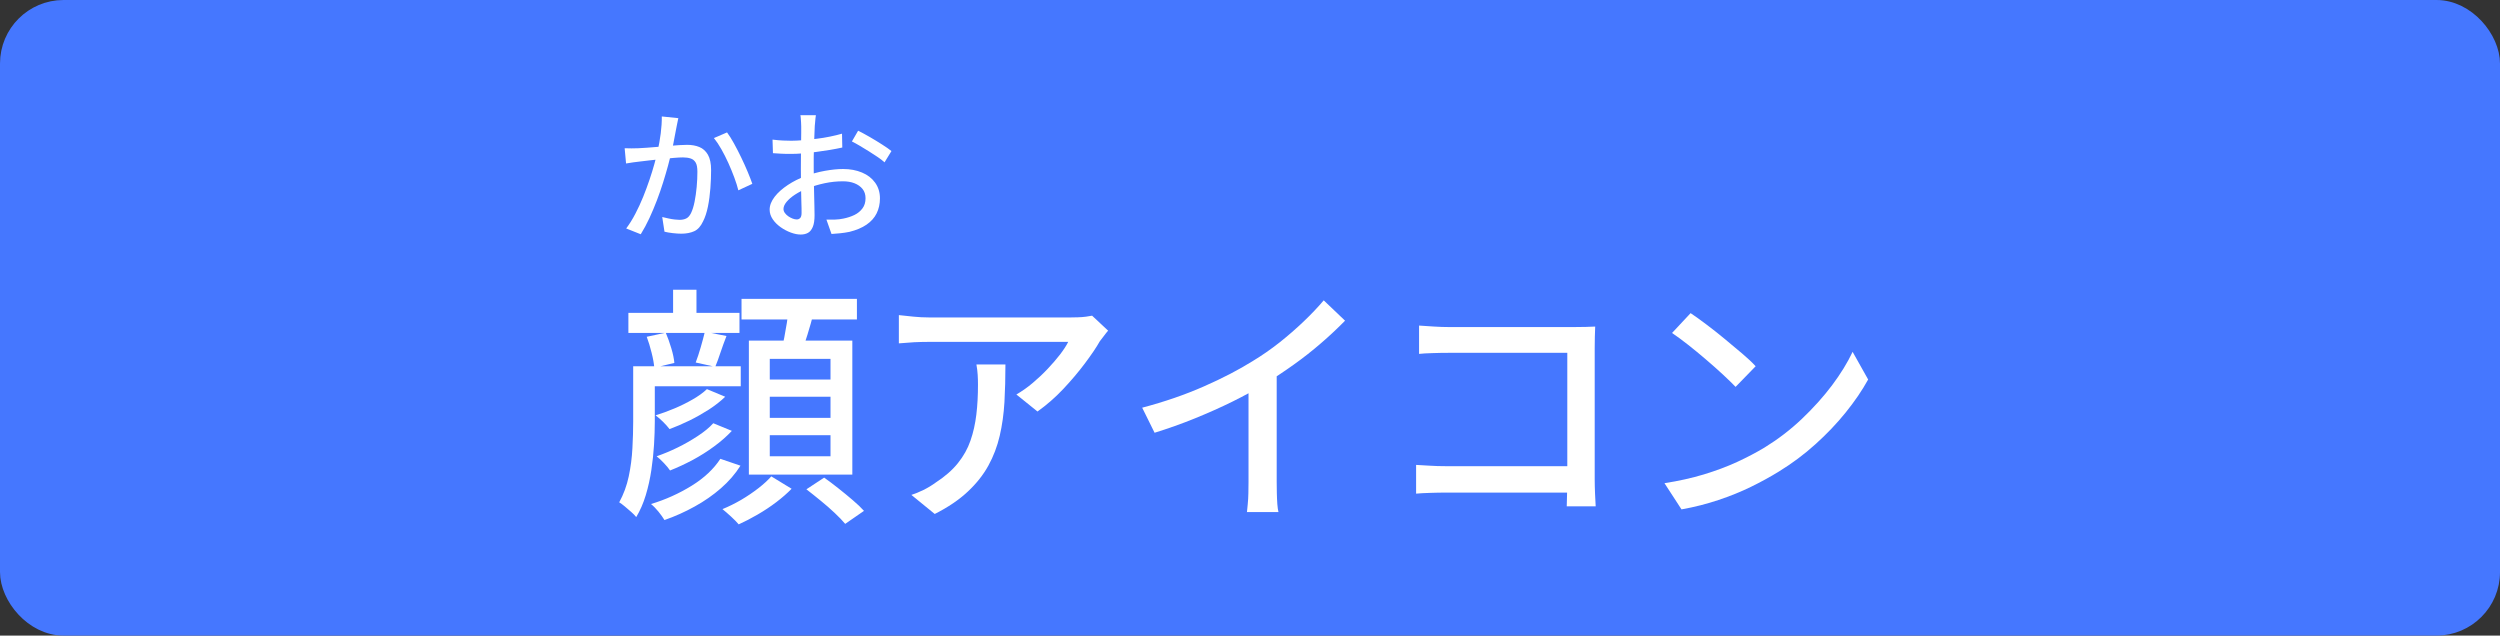 <?xml version="1.0" encoding="UTF-8"?><svg id="_レイヤー_2" xmlns="http://www.w3.org/2000/svg" viewBox="0 0 354 90"><rect x="0" y="0" width="354" height="90" fill="#333333" stroke="none"/><defs><style>.cls-1{fill:#4577ff;stroke:#4577ff;stroke-miterlimit:10;stroke-width:2px;}.cls-2{fill:#fff;stroke-width:0px;}</style></defs><g id="_ツール"><rect class="cls-1" x="1" y="1" width="352" height="88" rx="8" ry="8"/><path class="cls-2" d="M89.66,51.86h3.06v7.85c0,1.01-.04,2.1-.11,3.28-.07,1.18-.2,2.37-.38,3.58-.18,1.21-.44,2.39-.79,3.55s-.8,2.18-1.35,3.1c-.17-.22-.4-.46-.7-.72-.3-.26-.61-.53-.92-.79-.31-.26-.58-.46-.79-.58.62-1.13,1.07-2.35,1.35-3.67.28-1.32.45-2.65.52-4,.07-1.34.11-2.59.11-3.74v-7.85ZM88.98,44.3h15.73v2.84h-15.73v-2.84ZM90.6,51.86h14.29v2.84h-14.29v-2.84ZM91.57,47.69l2.7-.58c.29.67.55,1.41.79,2.21.24.8.38,1.49.43,2.07l-2.84.68c-.05-.58-.17-1.28-.38-2.11-.2-.83-.44-1.59-.7-2.29ZM102.01,64.97l2.84.97c-.74,1.18-1.67,2.24-2.77,3.2-1.1.96-2.33,1.82-3.69,2.57-1.36.76-2.79,1.4-4.3,1.93-.22-.36-.5-.76-.85-1.19-.35-.43-.7-.79-1.06-1.08,2.06-.62,3.98-1.49,5.76-2.59,1.78-1.1,3.13-2.38,4.07-3.82ZM100.1,55.1l2.59,1.08c-.67.65-1.45,1.25-2.32,1.82-.88.56-1.79,1.08-2.75,1.55-.96.47-1.9.87-2.81,1.21-.24-.31-.54-.65-.9-1.01-.36-.36-.72-.67-1.08-.94.86-.26,1.75-.59,2.66-.97.91-.38,1.78-.81,2.59-1.28.82-.47,1.49-.95,2.02-1.46ZM101,59.93l2.63,1.08c-.72.77-1.56,1.51-2.52,2.21-.96.71-1.97,1.34-3.02,1.91-1.06.56-2.12,1.06-3.21,1.49-.21-.31-.5-.66-.86-1.04-.36-.38-.71-.71-1.04-.97.98-.34,1.97-.75,2.97-1.24,1-.49,1.94-1.03,2.84-1.62.9-.59,1.64-1.19,2.21-1.82ZM95.31,41.03h3.31v5.04h-3.31v-5.04ZM99.81,46.97l3.06.61c-.31.79-.59,1.57-.85,2.34-.25.77-.5,1.44-.74,2.02l-2.77-.61c.24-.62.48-1.35.72-2.18.24-.83.43-1.55.58-2.18ZM109.21,67.45l2.88,1.76c-.6.62-1.32,1.25-2.16,1.89-.84.64-1.72,1.22-2.65,1.76s-1.82,1-2.68,1.39c-.26-.31-.62-.68-1.08-1.1-.46-.42-.86-.77-1.22-1.06.89-.36,1.77-.8,2.65-1.31.88-.52,1.69-1.07,2.45-1.66.76-.59,1.36-1.15,1.82-1.67ZM105,42.32h16.34v2.92h-16.34v-2.92ZM106.04,48.23h14.65v18.97h-14.65v-18.97ZM109,50.82v2.92h8.6v-2.92h-8.6ZM109,56.18v2.99h8.6v-2.99h-8.6ZM109,61.62v2.99h8.6v-2.99h-8.6ZM111.66,43.84l3.56.43c-.26,1.03-.56,2.07-.88,3.11s-.63,1.95-.92,2.72l-2.77-.5c.14-.55.28-1.16.41-1.84s.25-1.36.36-2.05c.11-.7.19-1.32.23-1.87ZM114.18,69.29l2.52-1.66c.65.46,1.33.97,2.03,1.53.71.56,1.39,1.12,2.03,1.67.65.55,1.18,1.06,1.58,1.51l-2.66,1.84c-.38-.46-.88-.97-1.49-1.55-.61-.58-1.27-1.15-1.98-1.73-.71-.58-1.38-1.12-2.03-1.62Z"/><path class="cls-2" d="M156.91,46.82c-.17.19-.37.44-.59.74-.23.3-.43.56-.59.77-.5.89-1.21,1.93-2.11,3.13-.9,1.2-1.92,2.41-3.06,3.62-1.14,1.21-2.36,2.27-3.65,3.19l-2.99-2.41c.79-.46,1.57-1,2.32-1.64.76-.64,1.46-1.3,2.12-2,.66-.7,1.24-1.37,1.75-2.03.5-.66.89-1.25,1.15-1.78h-19.73c-.72,0-1.42.02-2.09.05-.67.04-1.39.09-2.16.16v-4c.67.07,1.37.14,2.09.22.72.07,1.44.11,2.16.11h20.12c.26,0,.59,0,.99-.02.4-.01.78-.04,1.15-.09.37-.05.65-.1.85-.14l2.27,2.12ZM142.37,51.61c0,1.87-.05,3.65-.14,5.33-.1,1.68-.32,3.27-.67,4.77-.35,1.5-.88,2.9-1.6,4.21-.72,1.31-1.69,2.54-2.92,3.69-1.22,1.15-2.78,2.21-4.68,3.17l-3.31-2.7c.53-.17,1.1-.4,1.71-.7.61-.3,1.19-.65,1.75-1.06,1.29-.84,2.34-1.75,3.13-2.74.79-.98,1.39-2.05,1.78-3.19.4-1.14.67-2.37.83-3.69.16-1.32.23-2.72.23-4.21,0-.48-.01-.95-.04-1.4s-.08-.95-.18-1.48h4.1Z"/><path class="cls-2" d="M161.73,57.73c3.17-.84,6.08-1.84,8.73-3.01,2.65-1.16,4.97-2.37,6.97-3.62,1.27-.77,2.51-1.63,3.73-2.59,1.21-.96,2.36-1.96,3.44-2.99,1.08-1.03,2.03-2.03,2.84-2.99l3.02,2.88c-1.06,1.08-2.2,2.15-3.42,3.2-1.22,1.06-2.51,2.07-3.87,3.04-1.36.97-2.74,1.89-4.16,2.75-1.32.82-2.82,1.64-4.5,2.47s-3.46,1.62-5.33,2.38-3.77,1.43-5.69,2.03l-1.76-3.56ZM176.78,52.98l4-1.04v16.31c0,.48,0,1,.02,1.57.01.56.04,1.09.07,1.57.04.48.09.85.16,1.12h-4.46c.02-.26.06-.64.11-1.12.05-.48.08-1,.09-1.57.01-.56.02-1.09.02-1.57v-15.26Z"/><path class="cls-2" d="M200.51,65.83c.53.02,1.16.06,1.91.11.74.05,1.5.07,2.27.07h19.37v3.74h-19.22c-.72,0-1.49.01-2.3.04-.82.02-1.49.06-2.02.11v-4.07ZM200.94,46.1c.65.05,1.36.1,2.12.14.77.05,1.45.07,2.05.07h17.89c.48,0,1,0,1.57-.02.56-.01,1-.03,1.31-.05-.02.41-.04.89-.05,1.46-.01.56-.02,1.09-.02,1.57v18.61c0,.62.02,1.31.05,2.07.04.76.07,1.34.09,1.75h-4.1c0-.41.01-.92.04-1.53.02-.61.04-1.24.04-1.89v-18.32h-16.81c-.7,0-1.45.01-2.27.04-.82.02-1.45.06-1.91.11v-4Z"/><path class="cls-2" d="M235.68,68.42c2.02-.31,3.88-.73,5.58-1.24,1.7-.52,3.27-1.1,4.7-1.76,1.43-.66,2.72-1.34,3.87-2.03,1.92-1.18,3.69-2.53,5.31-4.07,1.62-1.54,3.04-3.12,4.27-4.75,1.22-1.63,2.2-3.22,2.92-4.75l2.2,3.92c-.86,1.56-1.93,3.12-3.19,4.68-1.26,1.56-2.68,3.05-4.27,4.48-1.58,1.43-3.31,2.72-5.18,3.87-1.2.74-2.51,1.46-3.94,2.16-1.43.7-2.96,1.32-4.61,1.87-1.64.55-3.39,1-5.24,1.33l-2.41-3.71ZM239.39,44.34c.65.43,1.39.97,2.23,1.6s1.7,1.31,2.57,2.03c.88.72,1.71,1.42,2.5,2.09.79.67,1.43,1.27,1.91,1.8l-2.84,2.92c-.46-.48-1.06-1.06-1.8-1.75s-1.54-1.39-2.39-2.12c-.85-.73-1.7-1.43-2.54-2.09s-1.6-1.22-2.27-1.67l2.63-2.81Z"/><path class="cls-2" d="M88.45,20.99c.33.01.66.02.97.02s.64,0,.97-.02c.32-.01.71-.04,1.18-.07.47-.03.97-.07,1.51-.12.54-.05,1.08-.09,1.62-.14.54-.05,1.04-.08,1.49-.11s.82-.04,1.1-.04c.65,0,1.23.1,1.74.31.51.21.91.57,1.21,1.09.3.52.45,1.25.45,2.18,0,.79-.03,1.64-.1,2.55-.07.91-.18,1.79-.35,2.62-.17.83-.4,1.53-.69,2.09-.32.69-.74,1.16-1.25,1.39-.51.23-1.12.35-1.83.35-.37,0-.78-.03-1.22-.08-.44-.05-.83-.12-1.16-.2l-.32-2.08c.27.07.56.13.87.2.31.07.61.12.89.15.28.03.51.05.68.05.36,0,.68-.06.95-.19.27-.13.5-.38.69-.77.2-.41.37-.95.5-1.6s.23-1.35.3-2.1c.07-.75.1-1.47.1-2.16,0-.59-.08-1.02-.25-1.3-.17-.28-.4-.47-.71-.57-.31-.1-.67-.15-1.08-.15-.32,0-.76.02-1.31.07-.55.05-1.14.1-1.77.17-.63.07-1.21.13-1.74.19s-.95.11-1.26.15c-.25.03-.58.07-.97.12-.39.05-.73.11-1.01.16l-.2-2.16ZM96.05,16.73c-.04.2-.09.43-.14.68-.05.25-.1.49-.14.7-.05.27-.12.6-.19.99-.07.39-.15.8-.23,1.22s-.17.82-.26,1.21c-.13.56-.3,1.21-.5,1.94s-.43,1.52-.69,2.35c-.26.83-.55,1.68-.88,2.54-.33.86-.68,1.7-1.06,2.52-.38.82-.79,1.58-1.23,2.29l-2.06-.82c.47-.63.9-1.32,1.3-2.09s.77-1.56,1.1-2.38c.33-.82.63-1.63.9-2.43s.5-1.54.69-2.23c.19-.69.34-1.28.45-1.77.19-.85.34-1.71.45-2.56.11-.85.16-1.65.15-2.4l2.34.24ZM102.95,18.75c.31.41.63.93.98,1.56.35.63.69,1.29,1.03,2,.34.71.65,1.39.92,2.04.27.65.49,1.21.65,1.68l-1.98.92c-.13-.53-.32-1.14-.57-1.81-.25-.67-.53-1.36-.84-2.05s-.65-1.35-1-1.97c-.35-.62-.7-1.14-1.05-1.57l1.86-.8Z"/><path class="cls-2" d="M115.53,16.31c-.03.12-.05.27-.06.45-.01.18-.03.37-.05.56s-.04.37-.05.53c-.01.35-.03.76-.05,1.23-.02.47-.04.99-.06,1.54-.02.55-.03,1.11-.04,1.66s0,1.08,0,1.59,0,1.1.02,1.74c.01.64.03,1.27.04,1.89.01.62.03,1.19.04,1.72.01.53.02.94.02,1.25,0,.71-.08,1.26-.25,1.66-.17.4-.39.68-.68.84-.29.16-.63.24-1.03.24-.43,0-.89-.09-1.4-.28-.51-.19-.99-.44-1.44-.76-.45-.32-.83-.69-1.12-1.12-.29-.43-.44-.88-.44-1.36,0-.61.24-1.22.71-1.83.47-.61,1.1-1.16,1.87-1.67.77-.51,1.59-.92,2.46-1.24.91-.33,1.83-.59,2.78-.76.95-.17,1.81-.26,2.58-.26,1,0,1.89.17,2.68.5.79.33,1.41.81,1.86,1.44.45.63.68,1.37.68,2.22,0,.79-.16,1.49-.47,2.12-.31.63-.79,1.16-1.43,1.6-.64.44-1.45.78-2.42,1.02-.45.09-.9.16-1.33.2s-.84.07-1.21.1l-.72-2.04c.4.01.81.01,1.22,0,.41-.01.81-.06,1.18-.14.56-.11,1.08-.28,1.56-.51.48-.23.86-.55,1.15-.94.29-.39.43-.87.43-1.43,0-.52-.14-.96-.42-1.31-.28-.35-.66-.62-1.14-.81-.48-.19-1.03-.28-1.64-.28-.87,0-1.73.09-2.58.27-.85.18-1.69.43-2.52.75-.61.24-1.17.53-1.68.86-.51.33-.91.68-1.2,1.03-.29.35-.44.69-.44,1.01,0,.2.07.39.2.57s.3.34.49.47.4.24.61.32c.21.08.41.12.58.12.2,0,.36-.07.49-.21.13-.14.19-.38.19-.71,0-.37,0-.9-.03-1.58-.02-.68-.04-1.43-.05-2.25-.01-.82-.02-1.61-.02-2.37,0-.57,0-1.17.01-1.79,0-.62.01-1.22.02-1.79,0-.57.01-1.08.02-1.52,0-.44,0-.76,0-.96,0-.15,0-.32-.02-.52s-.03-.4-.04-.59-.03-.35-.06-.47h2.2ZM109.39,19.77c.57.07,1.07.11,1.48.13.41.02.81.03,1.18.03.49,0,1.05-.03,1.68-.08.63-.05,1.26-.12,1.91-.2.65-.08,1.28-.18,1.9-.31.62-.13,1.18-.26,1.69-.41l.04,1.96c-.53.12-1.12.23-1.77.34-.65.11-1.3.2-1.96.29-.66.09-1.29.15-1.88.2-.59.05-1.12.07-1.57.07-.6,0-1.11,0-1.52-.03-.41-.02-.79-.04-1.12-.07l-.06-1.92ZM121.51,18.51c.49.24,1.04.54,1.65.89.61.35,1.19.71,1.74,1.06.55.35,1,.66,1.33.93l-.98,1.6c-.24-.23-.56-.47-.95-.74-.39-.27-.81-.54-1.26-.82-.45-.28-.88-.54-1.3-.79-.42-.25-.79-.45-1.11-.61l.88-1.52Z"/></g></svg>